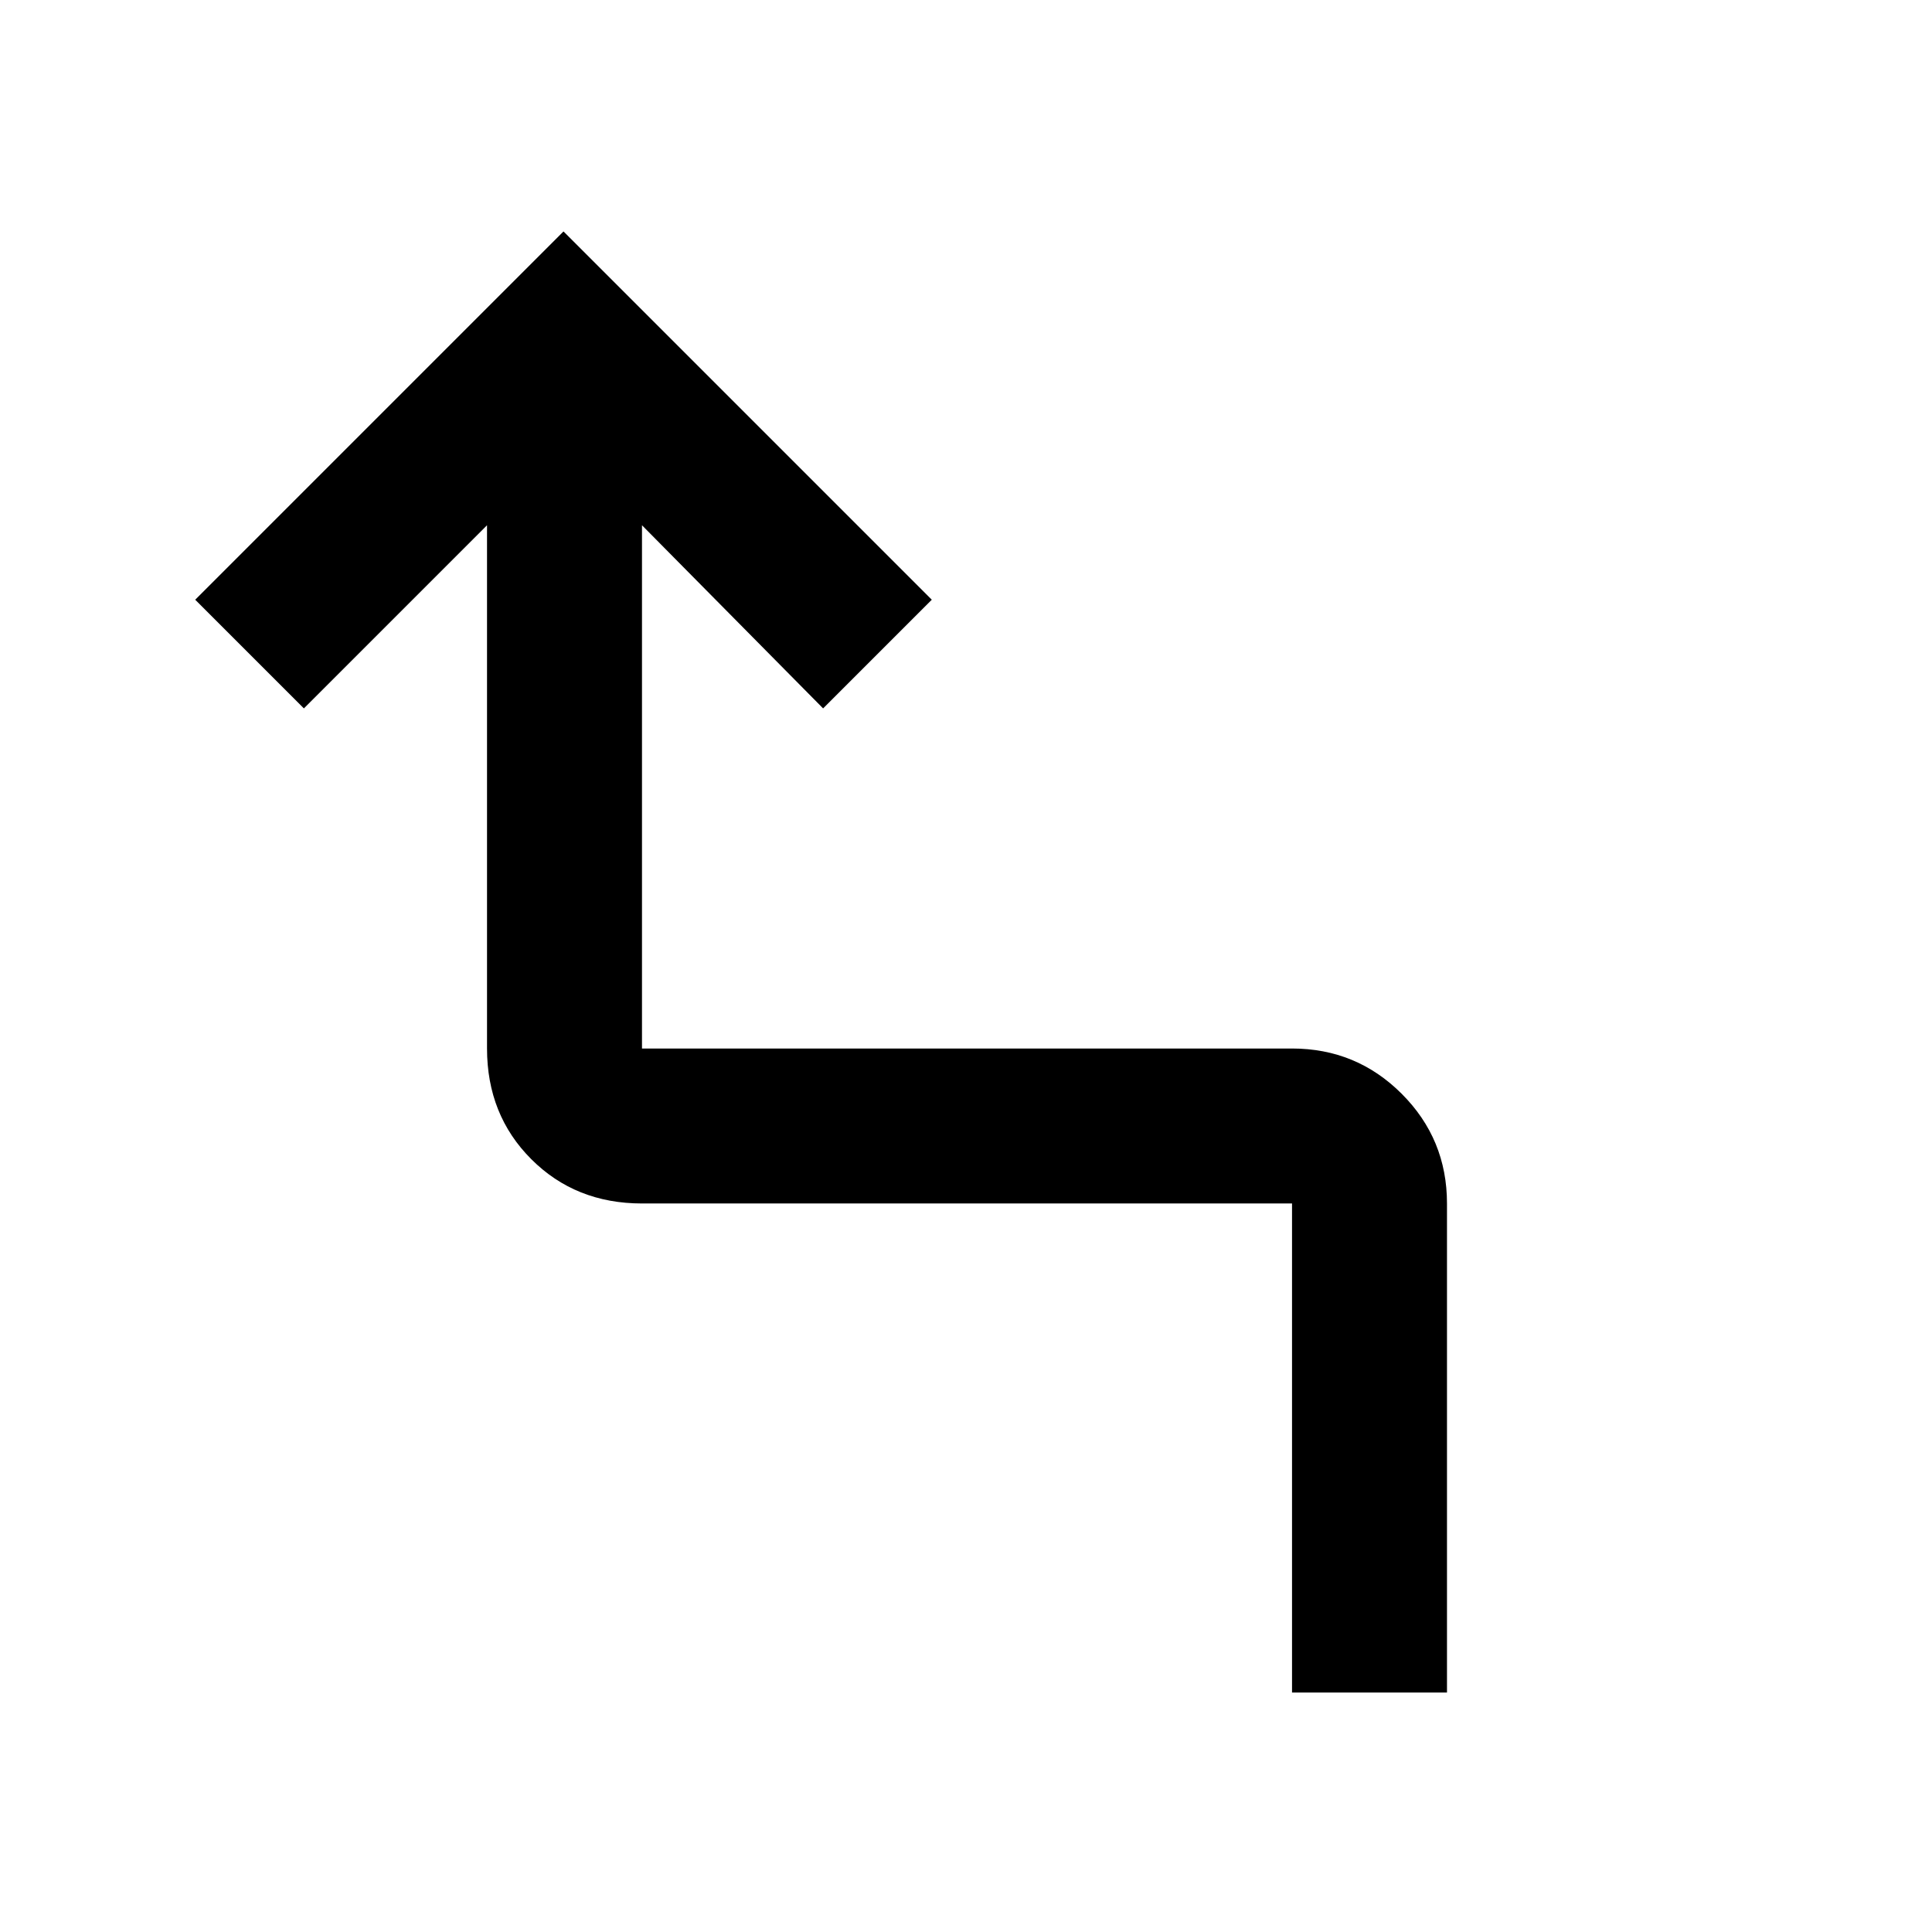<svg xmlns="http://www.w3.org/2000/svg" height="48" width="48"><path d="M32.1 42.05V29.9H15.95q-1.65 0-2.75-1.1t-1.1-2.75v-13L7.55 17.6l-2.7-2.7L14 5.75l9.15 9.15-2.7 2.7-4.5-4.55v13H32.1q1.6 0 2.725 1.125T35.95 29.9v12.15Z"/></svg>